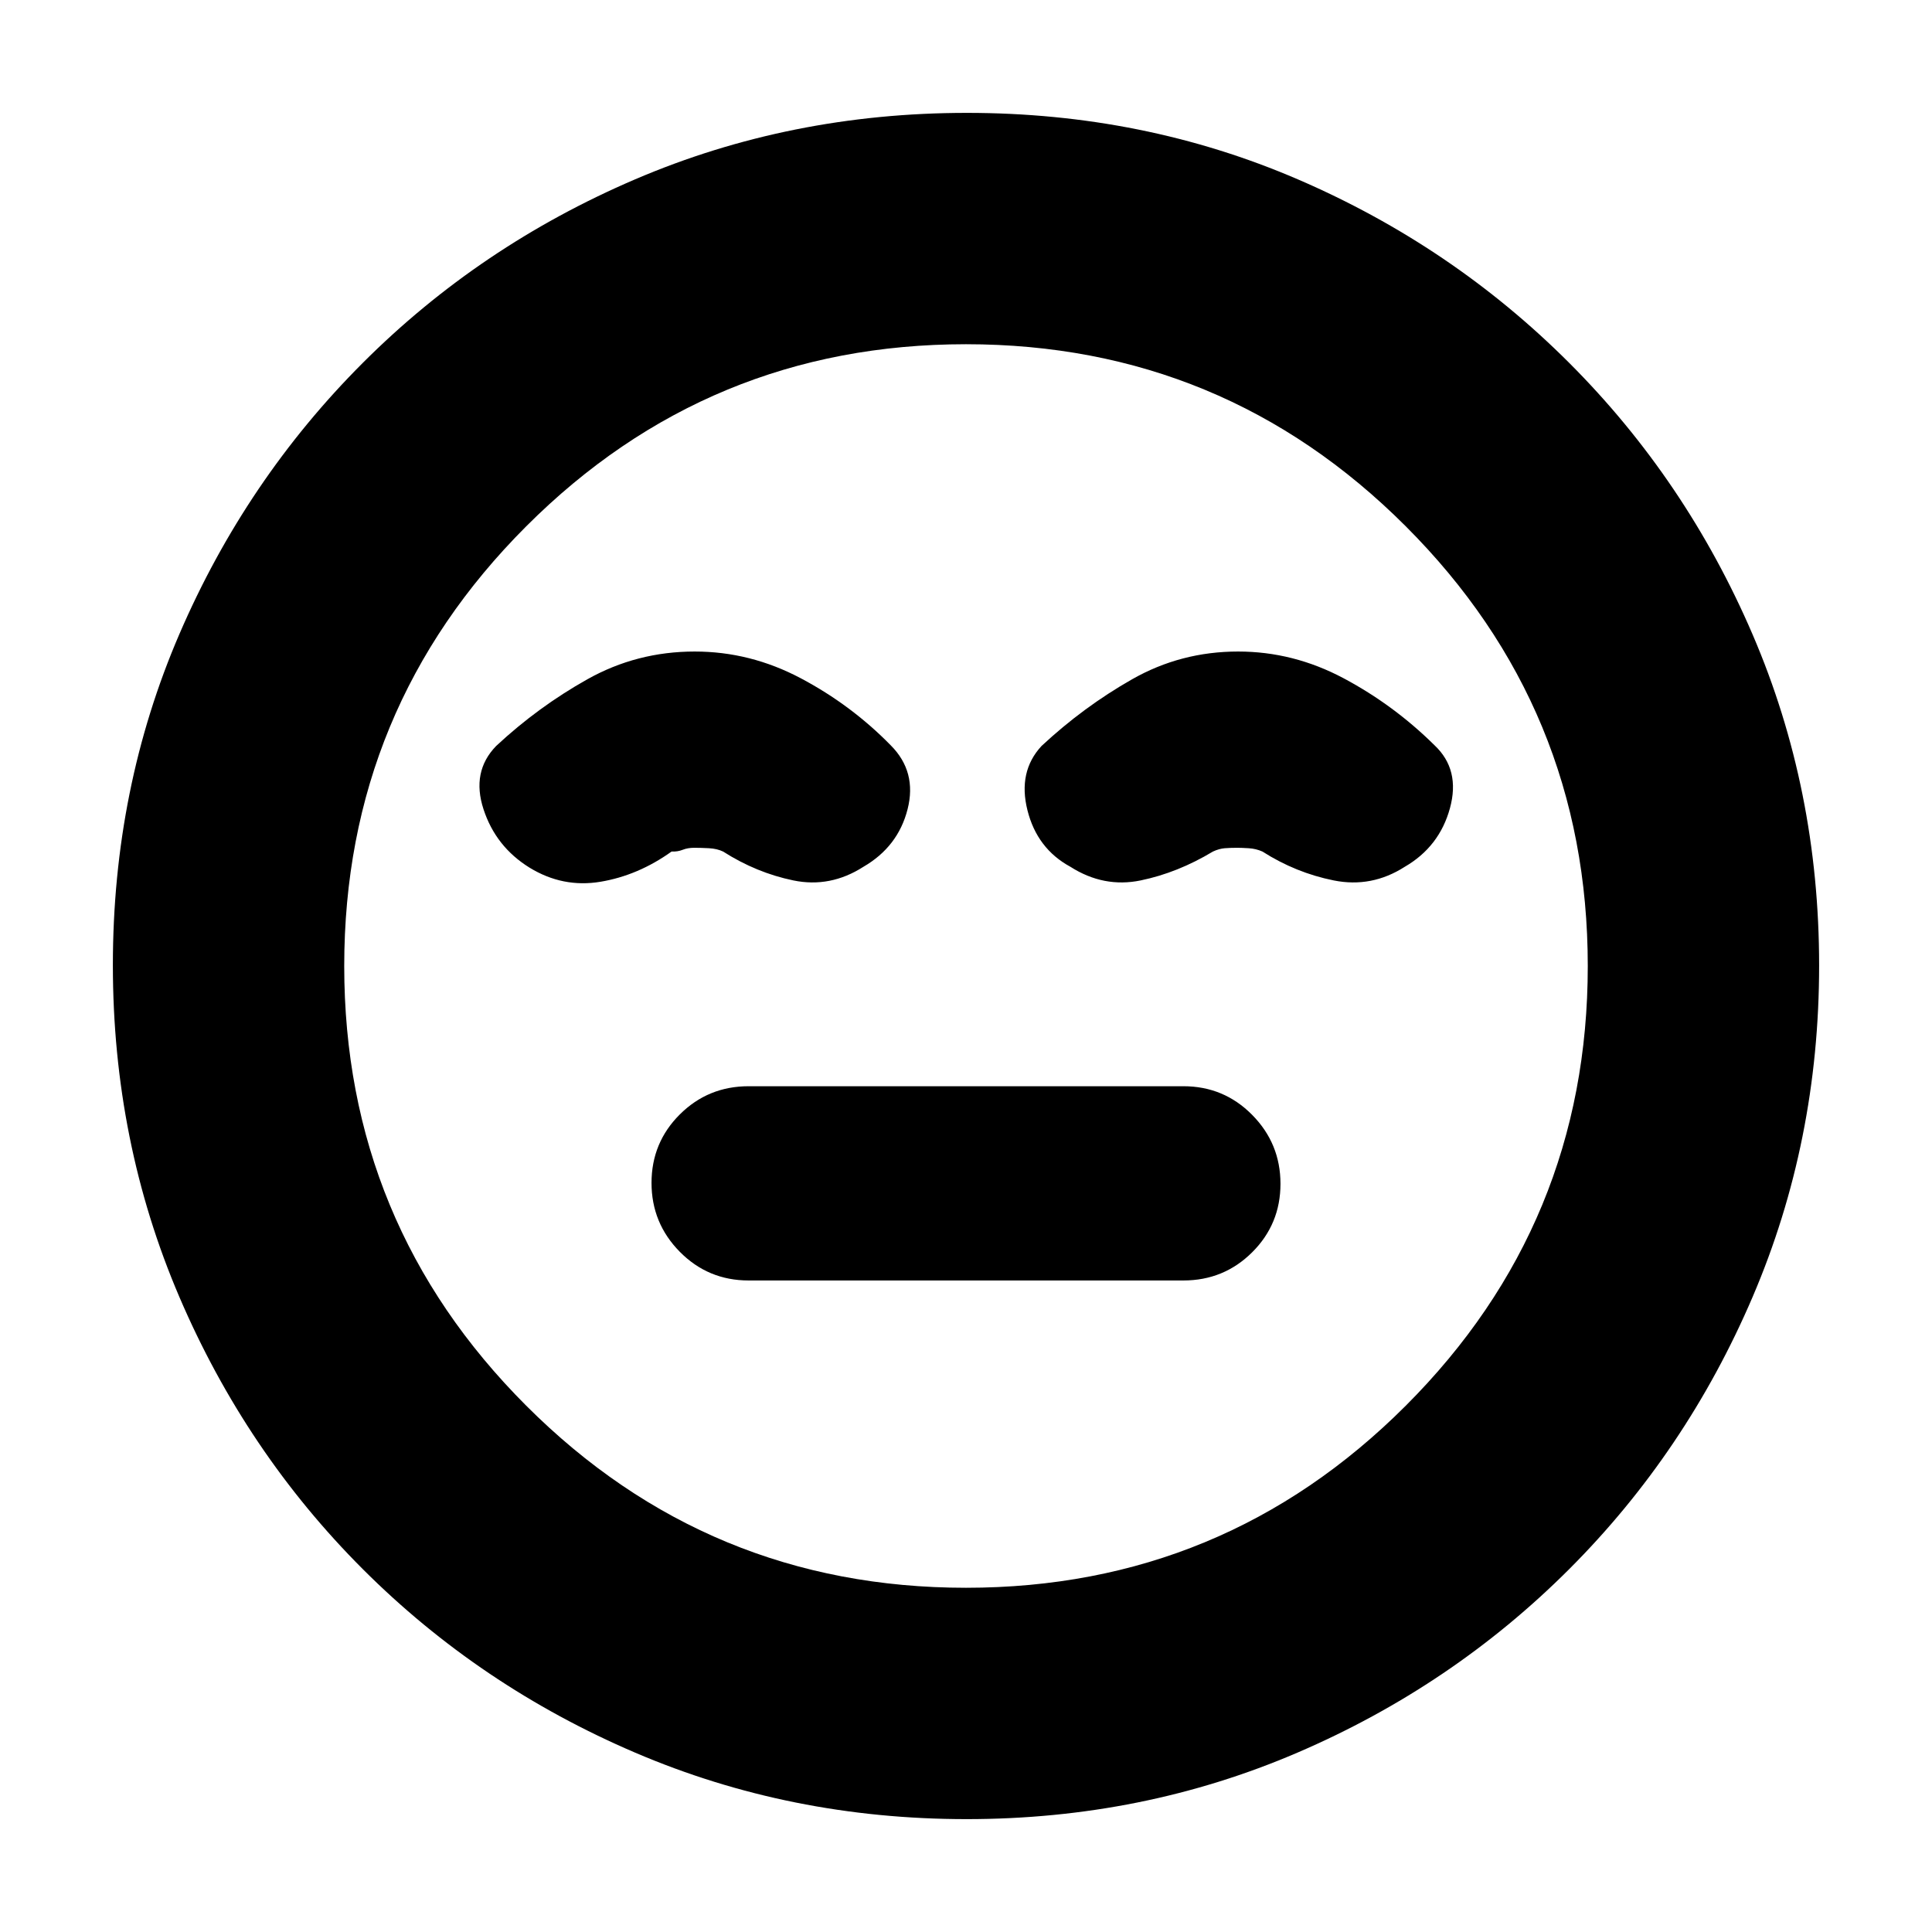<svg xmlns="http://www.w3.org/2000/svg" height="20" viewBox="0 96 960 960" width="20"><path d="M372 732.261h216q20.125 0 34.193-14.002 14.068-14.003 14.068-34.026 0-20.024-14.068-34.259T588 635.739H372q-20.125 0-34.193 14.002-14.068 14.003-14.068 34.026 0 20.024 14.068 34.259T372 732.261Zm108.276 267.652q-87.527 0-164.695-33.042-77.169-33.043-135.289-91.163-58.12-58.12-91.163-135.247-33.043-77.127-33.043-164.919 0-87.793 33.043-164.461 33.043-76.669 91.163-134.789 58.12-58.12 135.247-91.163 77.127-33.042 164.919-33.042 87.793 0 164.461 33.042 76.669 33.043 134.789 91.163 58.12 58.12 91.163 135.013 33.042 76.893 33.042 164.419 0 87.527-33.042 164.695-33.043 77.169-91.163 135.289-58.12 58.12-135.013 91.163-76.893 33.042-164.419 33.042ZM480 576Zm0 308.956q128.043 0 218.5-90.456 90.456-90.457 90.456-218.5T698.5 357.5q-90.457-90.456-218.5-90.456T261.5 357.5q-90.456 90.457-90.456 218.5T261.5 794.5q90.457 90.456 218.5 90.456ZM345.218 419.739q-28.783 0-53.348 13.783-24.566 13.782-45.362 33.175-12.334 12.738-6.269 31.368 6.065 18.631 22.831 29.031 16.565 10.165 35.276 7.049 18.71-3.116 35.35-15.015 3 .131 5.511-.869t5.74-1q3.385 0 7.371.217 3.986.218 6.986 1.652 16.566 10.566 34.913 14.348 18.348 3.783 34.818-6.782 17.226-10 21.943-28.631 4.718-18.63-8.413-31.761-19.592-20-44.665-33.282-25.073-13.283-52.682-13.283Zm270 0q-28.44 0-52.677 13.783-24.237 13.782-45.033 33.175-11.769 12.738-6.986 31.868 4.782 19.131 21.348 28.131 16.565 10.565 34.913 6.782 18.347-3.782 35.913-14.348 3.111-1.434 5.867-1.652 2.756-.217 6.257-.217 2.05 0 5.651.217 3.602.218 6.833 1.652 16.566 10.566 35.413 14.348 18.848 3.783 35.318-6.782 17.226-10 22.443-29.131 5.218-19.13-7.682-31.261-20.231-20-45.172-33.282-24.941-13.283-52.406-13.283Z"/></svg>